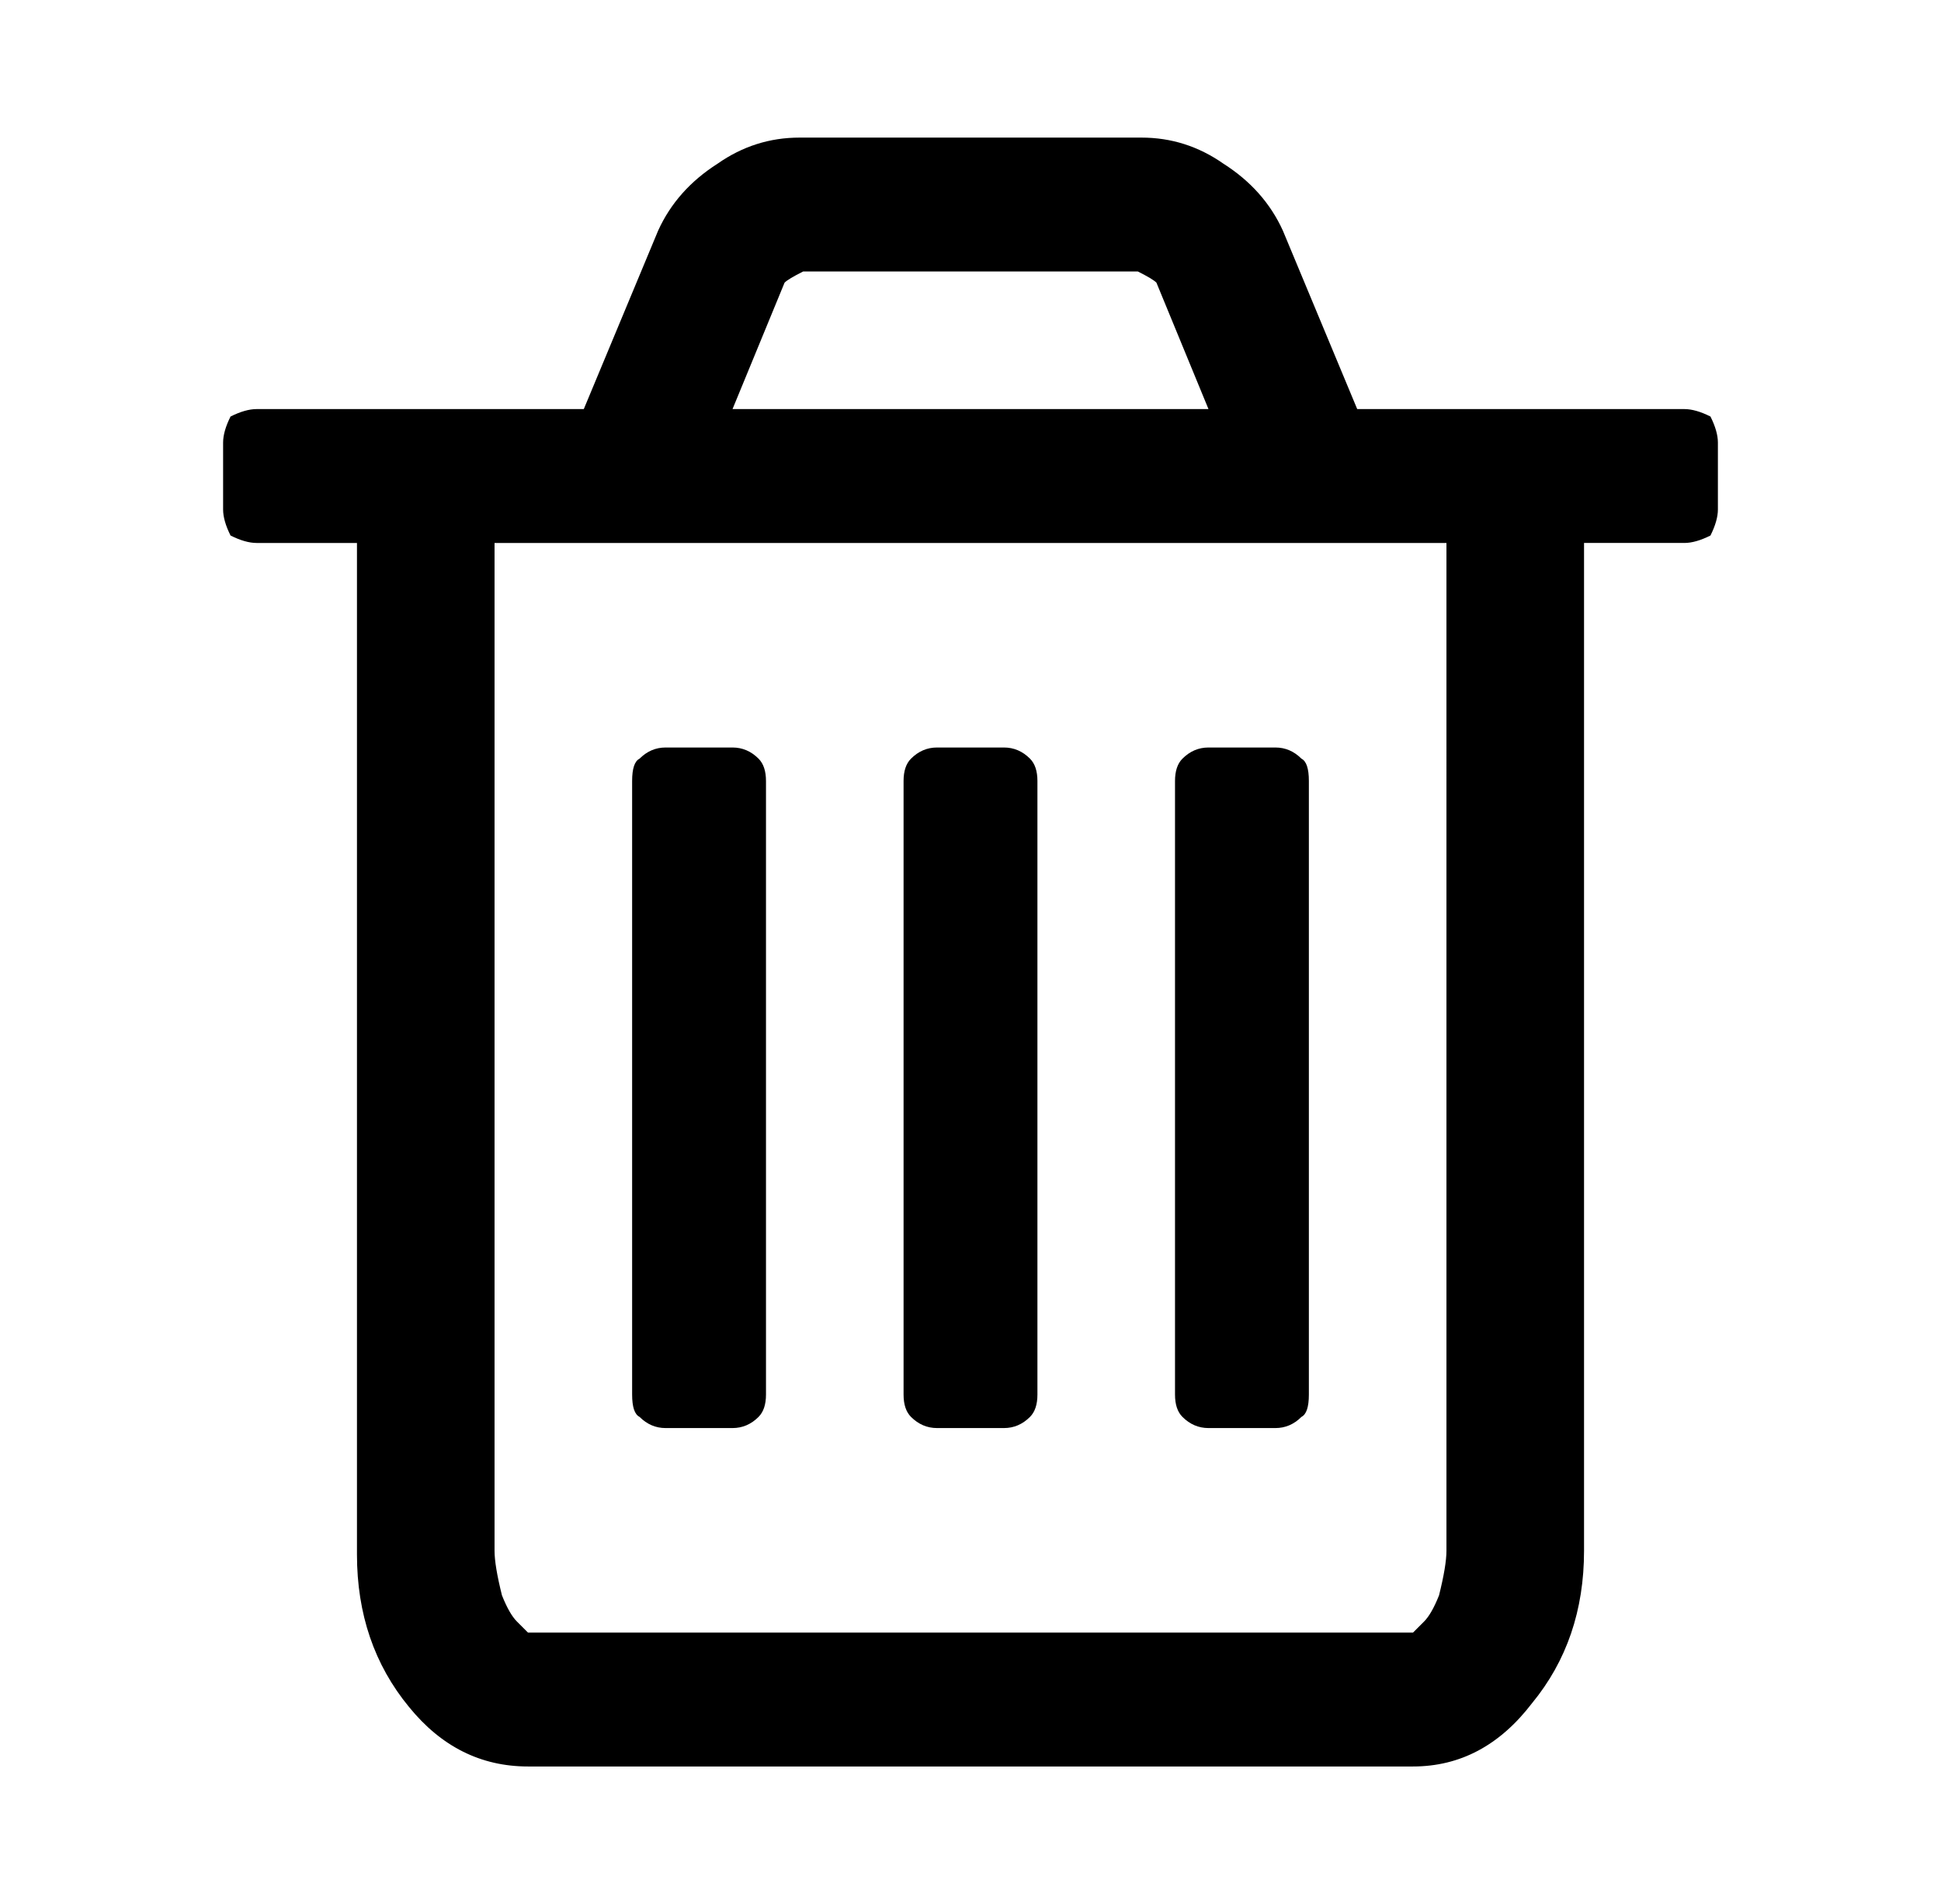 <svg xmlns="http://www.w3.org/2000/svg" viewBox="-10 0 522 512"><path fill="currentColor" d="M196 210v165q0 4-2 6-3 3-7 3h-18q-4 0-7-3-2-1-2-6V210q0-5 2-6 3-3 7-3h18q4 0 7 3 2 2 2 6m73 0v165q0 4-2 6-3 3-7 3h-18q-4 0-7-3-2-2-2-6V210q0-4 2-6 3-3 7-3h18q4 0 7 3 2 2 2 6m73 0v165q0 5-2 6-3 3-7 3h-18q-4 0-7-3-2-2-2-6V210q0-4 2-6 3-3 7-3h18q4 0 7 3 2 1 2 6m37 207V146H123v271q0 4 2 12 2 5 4 7l3 3h238l3-3q2-2 4-7 2-8 2-12M187 110h128l-14-34q-1-1-5-3h-90q-4 2-5 3zm265 9v18q0 3-2 7-4 2-7 2h-27v271q0 24-14 41-13 17-32 17H132q-19 0-32-16-14-17-14-41V146H59q-3 0-7-2-2-4-2-7v-18q0-3 2-7 4-2 7-2h88l20-48q5-11 16-18 10-7 22-7h92q12 0 22 7 11 7 16 18l20 48h88q3 0 7 2 2 4 2 7"/></svg>